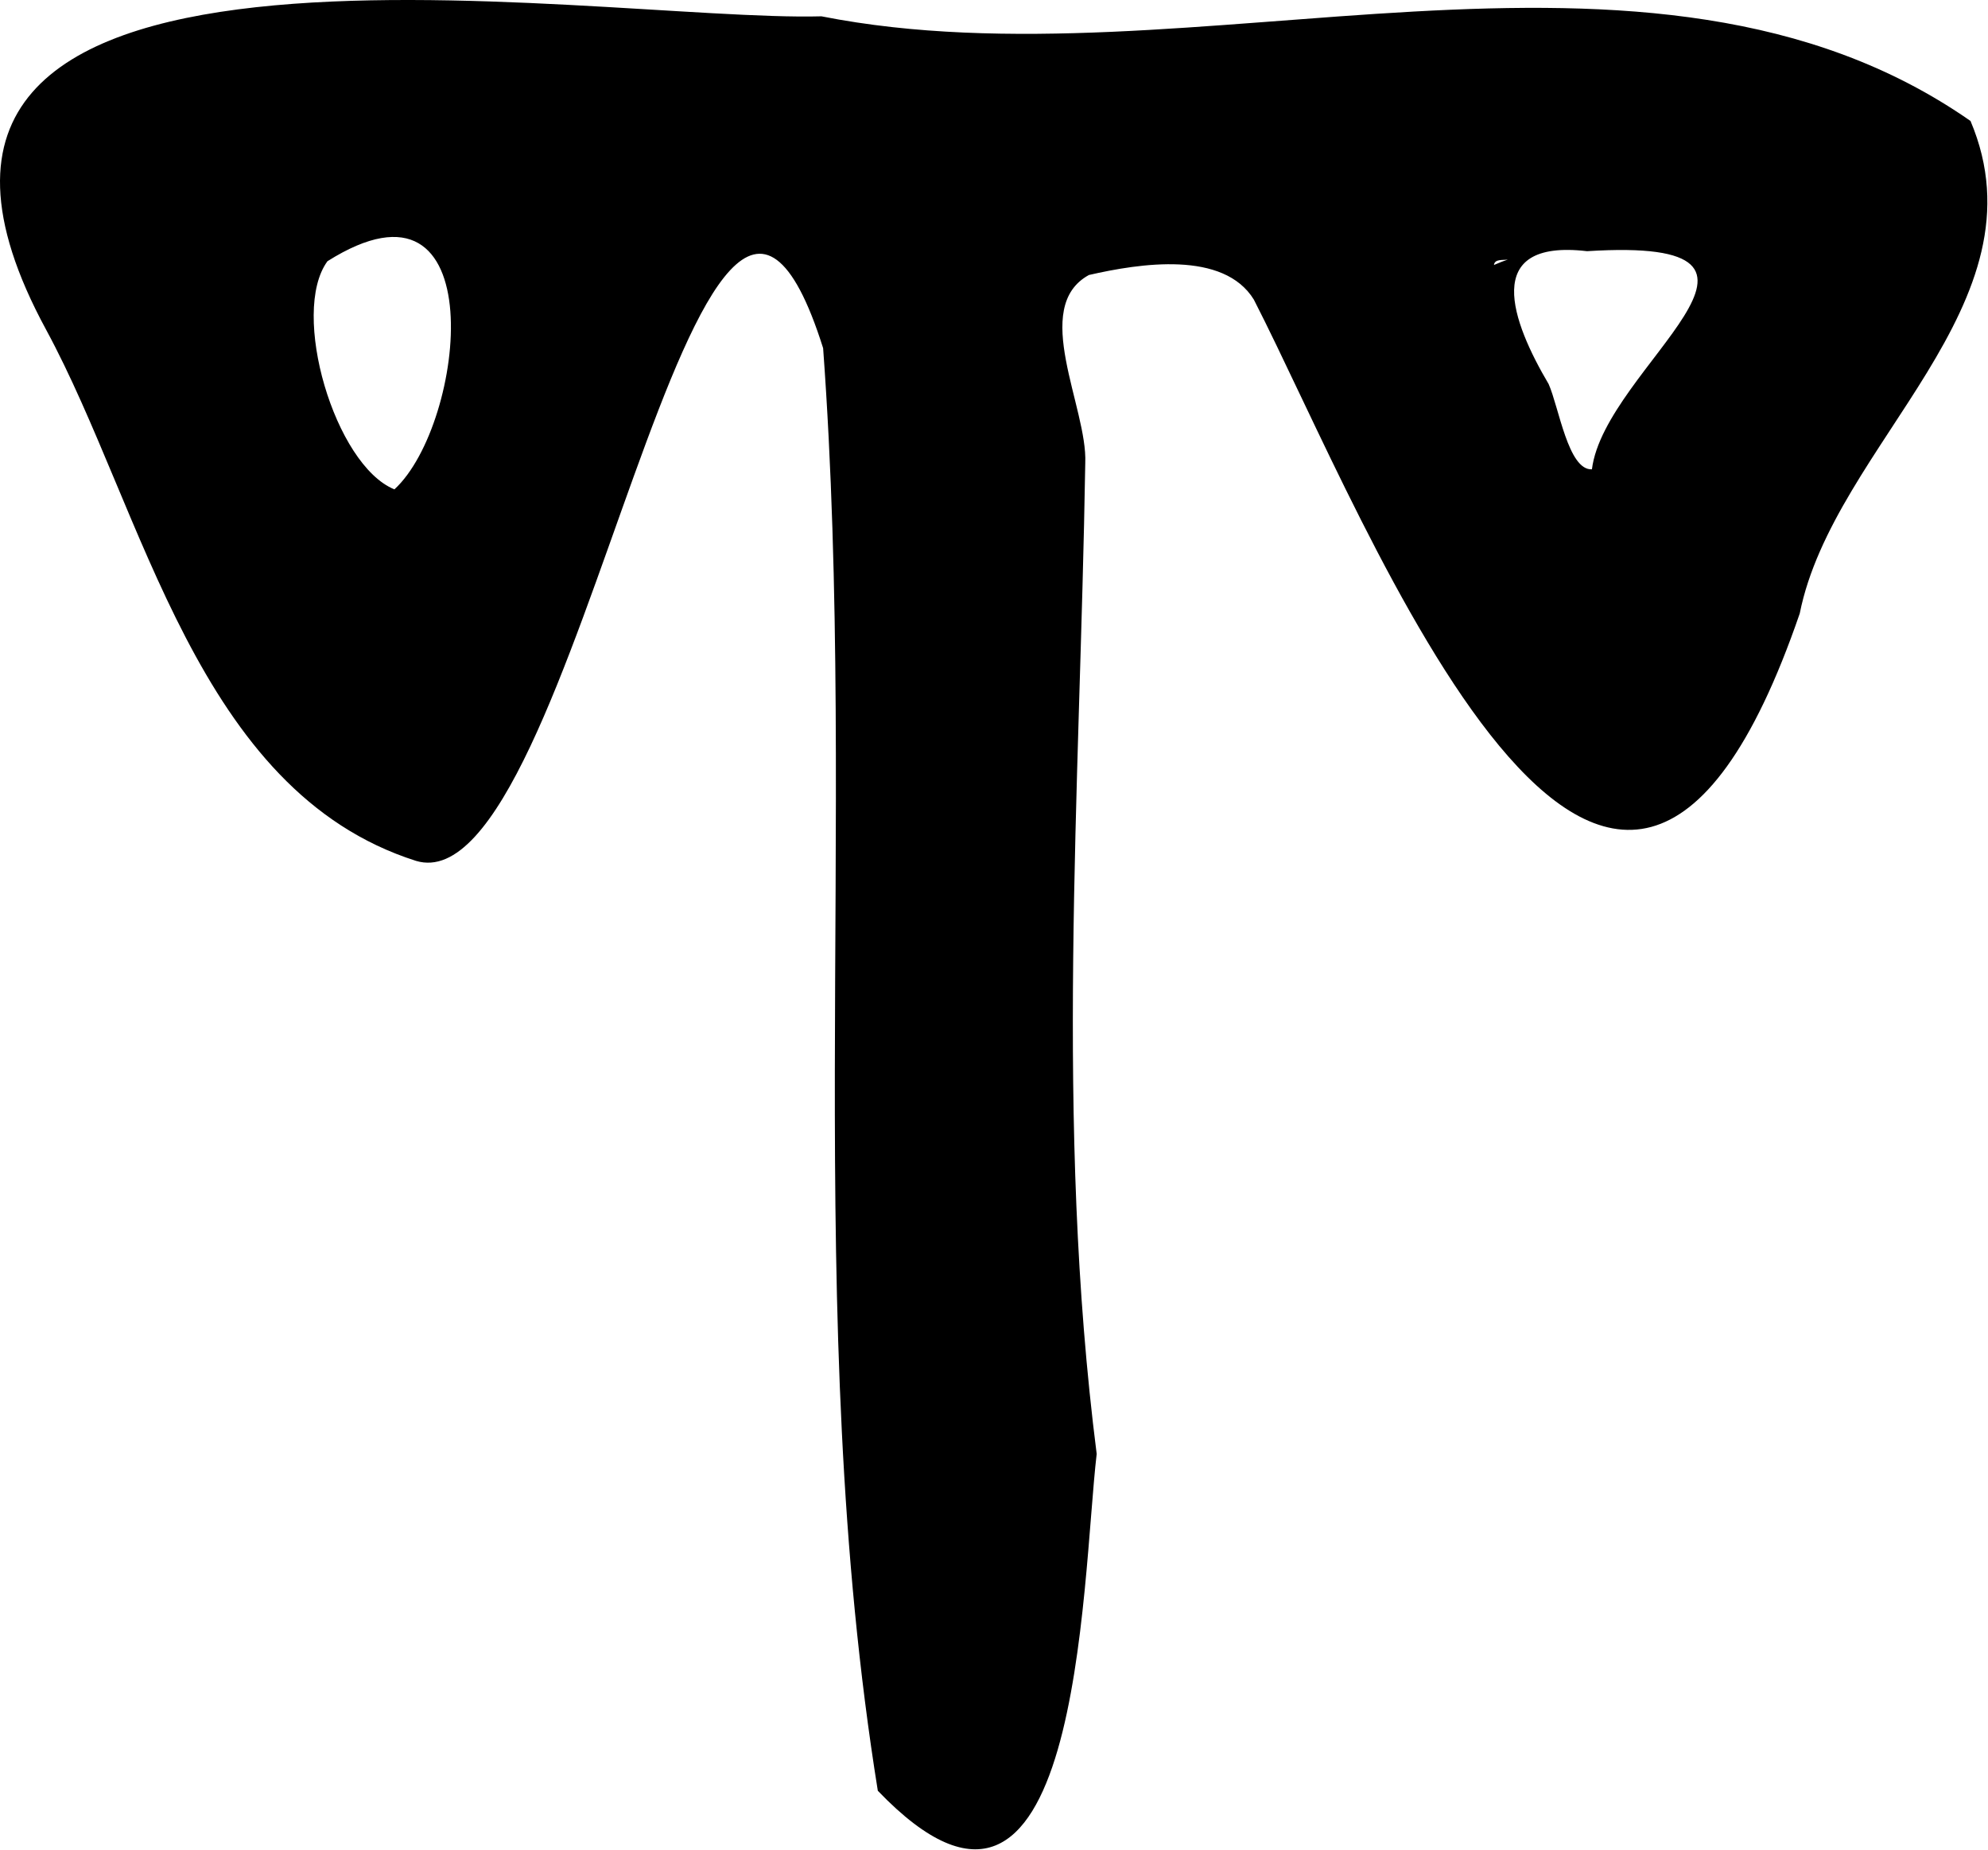 <svg width="43" height="40" viewBox="0 0 43 40" fill="none" xmlns="http://www.w3.org/2000/svg">
<path d="M42.629 2.621C35.643 -2.259 25.77 1.934 17.768 0.353C12.77 0.488 -4.266 -2.566 0.998 7.131C3.126 11.062 4.248 17.108 8.999 18.617C12.487 19.666 15.137 -0.922 17.804 7.529C18.563 17.895 17.327 28.405 18.987 38.726C23.376 43.299 23.394 34.225 23.721 31.442C22.811 24.302 23.359 17.135 23.474 10.014C23.527 8.821 22.281 6.643 23.553 5.947C24.657 5.694 26.467 5.414 27.121 6.48C29.603 11.324 34.857 25.107 38.928 13.267C39.661 9.598 44.307 6.589 42.62 2.612L42.629 2.621ZM7.083 5.649C10.695 3.371 10.076 9.164 8.531 10.583C7.242 10.059 6.27 6.76 7.083 5.649ZM34.327 5.432C39.502 5.106 34.707 7.935 34.433 10.149C33.921 10.177 33.718 8.803 33.497 8.306C32.711 6.977 32.014 5.161 34.327 5.432ZM32.614 5.613C32.535 5.64 32.437 5.676 32.314 5.73C32.331 5.594 32.508 5.631 32.614 5.613Z" fill="black"/>
</svg>
